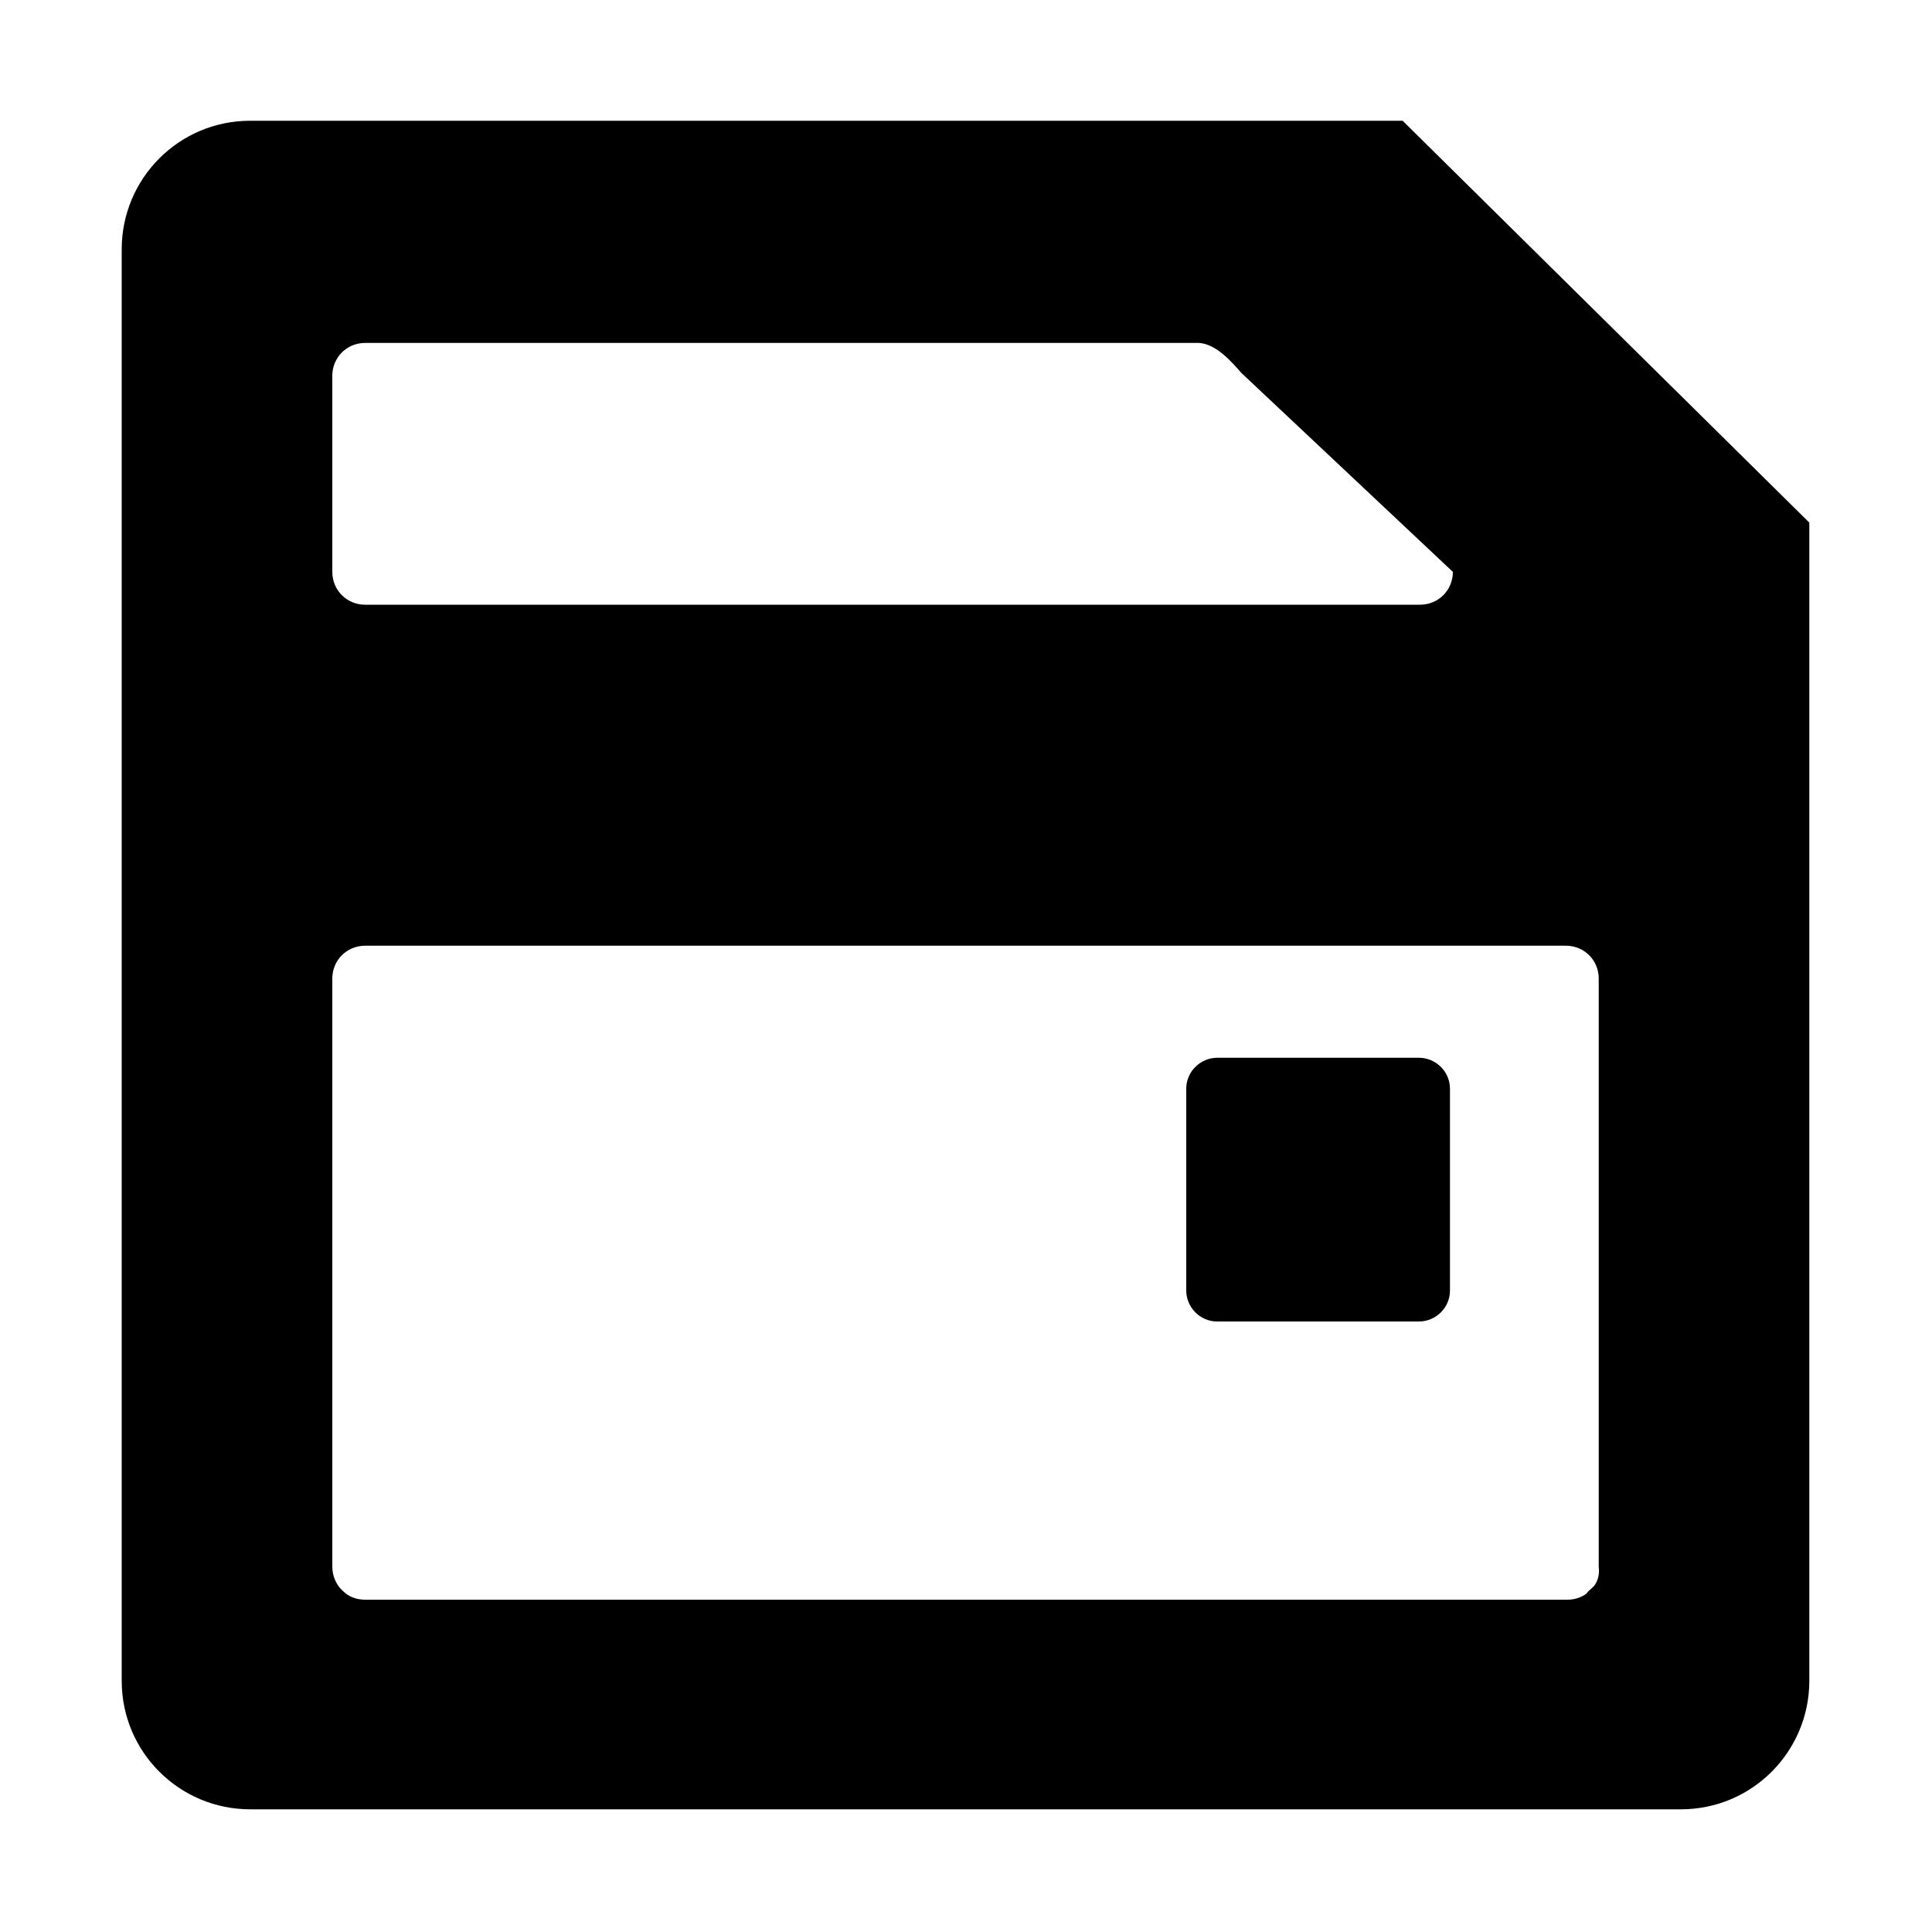 <?xml version="1.0" encoding="utf-8"?>
<!-- Generator: Adobe Illustrator 22.0.0, SVG Export Plug-In . SVG Version: 6.00 Build 0)  -->
<svg version="1.1" id="图层_1" xmlns="http://www.w3.org/2000/svg" xmlns:xlink="http://www.w3.org/1999/xlink" x="0px" y="0px"
	 viewBox="0 0 200 200" style="enable-background:new 0 0 200 200;" xml:space="preserve">
<g>
	<path d="M145.2,12.5H25.9c-7.4,0-13.3,6-13.3,13.3V174c0,7.4,6,13.3,13.3,13.3H174c7.4,0,13.3-6,13.3-13.3V54.1L145.2,12.5z
		 M34.4,38.9c0-1.9,1.5-3.4,3.4-3.4H124c1.9,0,3.7,2.2,4.5,3.1l21.9,20.6c0,1.9-1.5,3.4-3.4,3.4H37.8c-1.9,0-3.4-1.5-3.4-3.4V38.9z
		 M165,164.2c-0.3,0.3-0.6,0.5-0.8,0.8c-0.6,0.4-1.2,0.6-2,0.6H37.8c-0.9,0-1.7-0.3-2.3-0.9c-0.1-0.1-0.2-0.2-0.3-0.3
		c-0.5-0.6-0.8-1.4-0.8-2.2v-60.9c0-1.9,1.5-3.4,3.4-3.4h124.3c1.9,0,3.4,1.5,3.4,3.4v60.9h0C165.6,163,165.4,163.7,165,164.2z"/>
	<path d="M146.9,109.5h-20.9c-1.7,0-3.2,1.4-3.2,3.2v20.9c0,1.7,1.4,3.2,3.2,3.2h20.9c1.7,0,3.2-1.4,3.2-3.2v-20.9
		C150.1,110.9,148.6,109.5,146.9,109.5z"/>
</g>
</svg>
